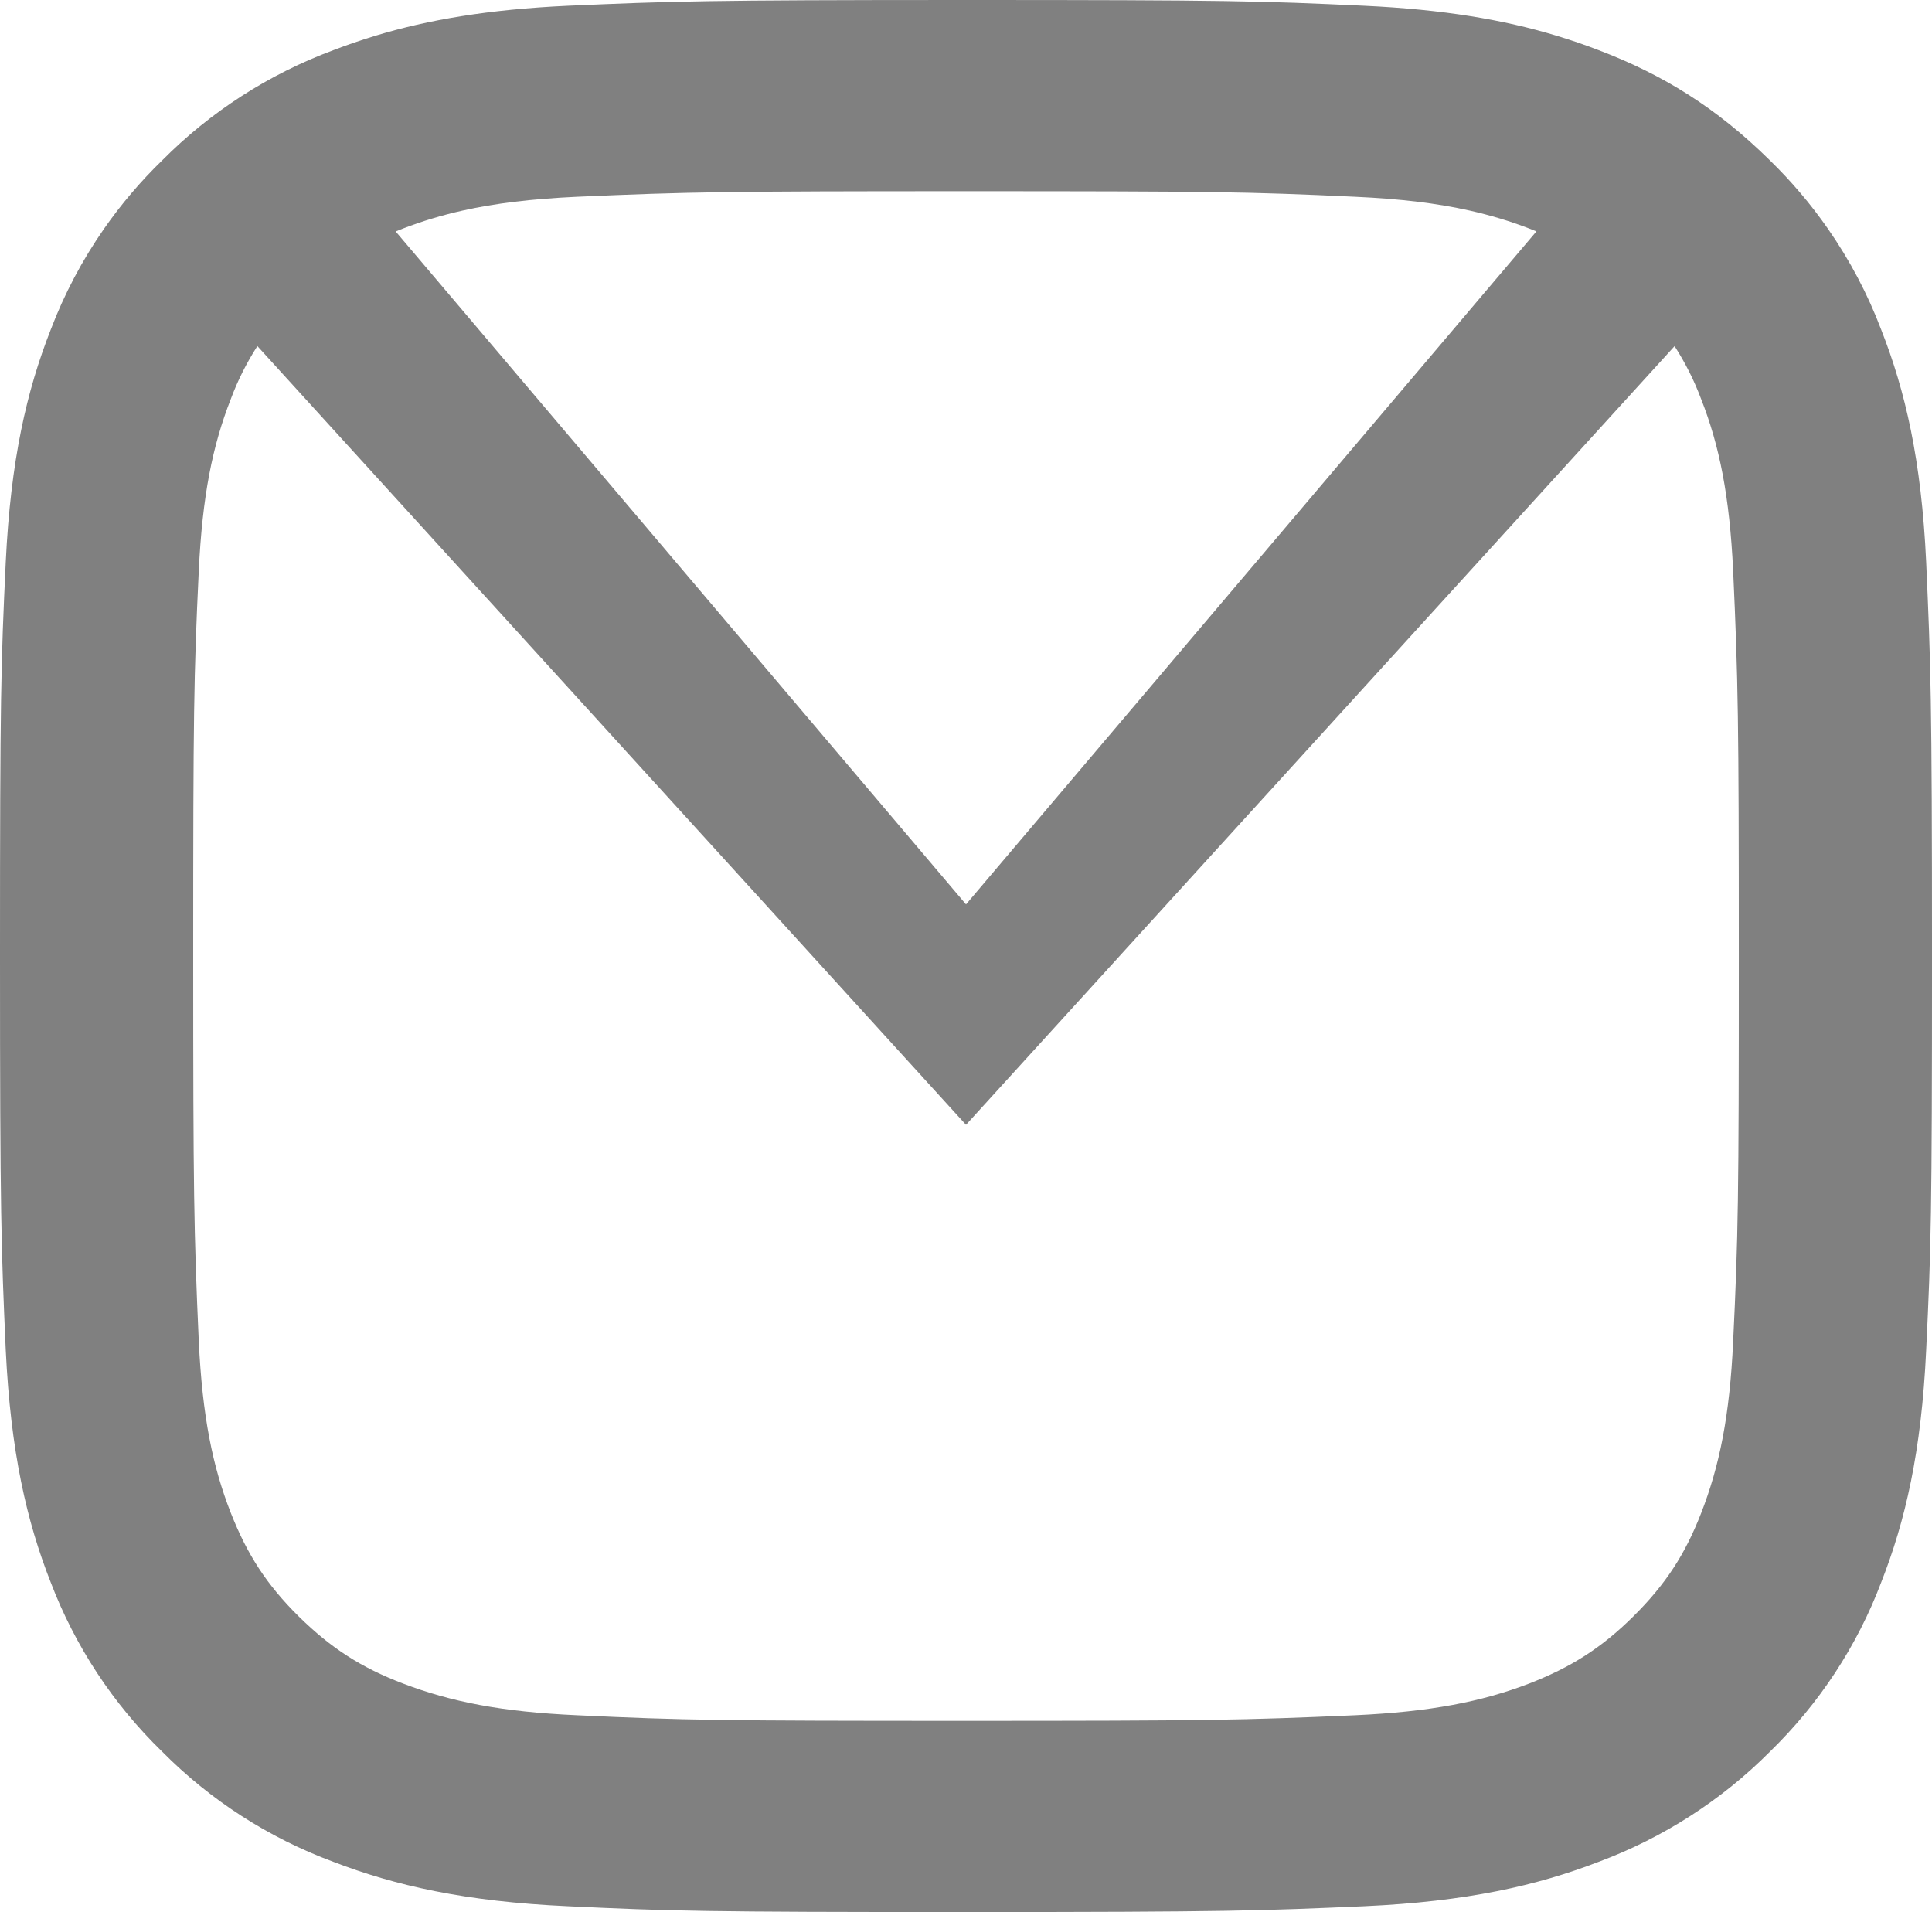 <?xml version="1.0" encoding="utf-8"?>
<!-- Generator: Adobe Illustrator 16.0.0, SVG Export Plug-In . SVG Version: 6.00 Build 0)  -->
<!DOCTYPE svg PUBLIC "-//W3C//DTD SVG 1.1//EN" "http://www.w3.org/Graphics/SVG/1.1/DTD/svg11.dtd">
<svg version="1.1" id="Capa_1" xmlns="http://www.w3.org/2000/svg" xmlns:xlink="http://www.w3.org/1999/xlink" x="0px" y="0px"
	 width="408.364px" height="404.127px" viewBox="0 0 408.364 404.127" enable-background="new 0 0 408.364 404.127"
	 xml:space="preserve">
<g display="none">
	<path display="inline" fill="#808080" d="M522.568,0H72.712C32.62,0,0,32.621,0,72.712v258.703
		c0,40.091,32.62,72.712,72.712,72.712h449.855c40.092,0,72.712-32.621,72.712-72.712V72.72C595.288,32.621,562.667,0,522.568,0z
		 M487.038,47.437L297.64,169.459L108.242,47.437H487.038z M522.568,356.699H72.712c-13.938,0-25.275-11.346-25.275-25.275V74.064
		l235.569,151.48c0.316,0.198,0.656,0.332,0.98,0.515c0.34,0.189,0.688,0.371,1.035,0.545c1.826,0.941,3.708,1.7,5.63,2.198
		c0.197,0.055,0.395,0.079,0.593,0.126c2.11,0.498,4.245,0.807,6.38,0.807c0.008,0,0.016,0,0.016,0c0.016,0,0.024,0,0.032,0
		c2.135,0,4.269-0.3,6.38-0.807c0.197-0.047,0.396-0.071,0.593-0.126c1.921-0.498,3.795-1.257,5.629-2.198
		c0.348-0.174,0.696-0.355,1.036-0.545c0.324-0.183,0.664-0.316,0.98-0.515L547.86,74.064v257.351
		C547.852,345.353,536.506,356.699,522.568,356.699z"/>
</g>
<path fill="#808080" d="M407.132,118.771c-0.998-21.519-4.427-36.189-9.491-49.056c-2.865-7.569-6.66-14.74-11.271-21.362
	c-3.604-5.178-7.708-10.02-12.257-14.453c-11.366-11.208-22.714-18.163-36.191-23.293c-2.915-1.123-5.928-2.157-9.079-3.107
	c-10.924-3.293-23.608-5.506-40.492-6.287C266.596,0.198,259.657,0,204.184,0c-55.472,0-62.392,0.266-84.166,1.213
	C103.119,1.994,90.444,4.207,79.525,7.5c-3.15,0.95-6.162,1.985-9.077,3.107c-13.639,5.07-25.981,13.023-36.17,23.293
	c-4.567,4.43-8.677,9.27-12.286,14.447c-4.614,6.621-8.408,13.794-11.284,21.368c-5.064,12.886-8.455,27.518-9.491,49.056
	C0.2,140.31,0,147.167,0,202.064c0,54.895,0.259,61.764,1.216,83.292c1.037,21.528,4.427,36.189,9.491,49.055
	c5.145,13.477,13.161,25.712,23.569,35.815c10.189,10.28,22.532,18.232,36.17,23.284c13.021,5.012,27.836,8.407,49.571,9.394
	c21.774,1.026,28.693,1.223,84.166,1.223c55.473,0,62.412-0.277,84.167-1.223c21.754-0.987,36.57-4.382,49.571-9.394
	c13.619-5.071,25.982-13.023,36.191-23.284c10.387-10.103,18.423-22.319,23.528-35.815c5.064-12.885,8.493-27.527,9.491-49.055
	c1.036-21.529,1.235-28.397,1.235-83.292C408.367,147.167,408.088,140.31,407.132,118.771z M85.203,48.296
	c3.98-1.532,8.088-2.788,12.6-3.796c6.789-1.517,14.498-2.468,24.129-2.913c23.489-1.036,31.745-1.175,82.252-1.175
	c51.843,0,59.72,0.118,82.272,1.175c9.623,0.435,17.345,1.386,24.161,2.913c4.482,1.004,8.576,2.253,12.547,3.776
	c0.537,0.195,1.061,0.419,1.591,0.629L204.184,191.152L83.629,48.918C84.145,48.708,84.669,48.5,85.203,48.296z M366.335,283.482
	c-0.72,15.747-2.89,26.402-6.779,36.367c-3.391,8.683-7.477,15.017-14.357,21.825c-6.78,6.708-13.221,10.754-22.055,14.188
	c-9.969,3.808-20.736,5.938-36.688,6.669c-23.509,1.045-31.745,1.185-82.272,1.185c-51.843,0-59.72-0.12-82.252-1.185
	c-15.951-0.71-26.679-2.861-36.769-6.709c-8.773-3.354-15.154-7.418-22.053-14.208c-6.779-6.709-10.848-13.044-14.317-21.824
	c-3.868-9.847-6.022-20.484-6.779-36.309c-1.037-23.266-1.177-31.415-1.177-81.417c0-51.306,0.12-59.1,1.177-81.408
	c0.757-15.825,2.891-26.432,6.779-36.338c1.462-3.927,3.352-7.667,5.606-11.176l149.784,164.597L353.954,73.153
	c2.251,3.508,4.141,7.244,5.602,11.165c3.89,9.867,6.021,20.532,6.779,36.338c1.057,23.255,1.196,31.415,1.196,81.408
	C367.531,253.37,367.411,261.164,366.335,283.482z"/>
</svg>
